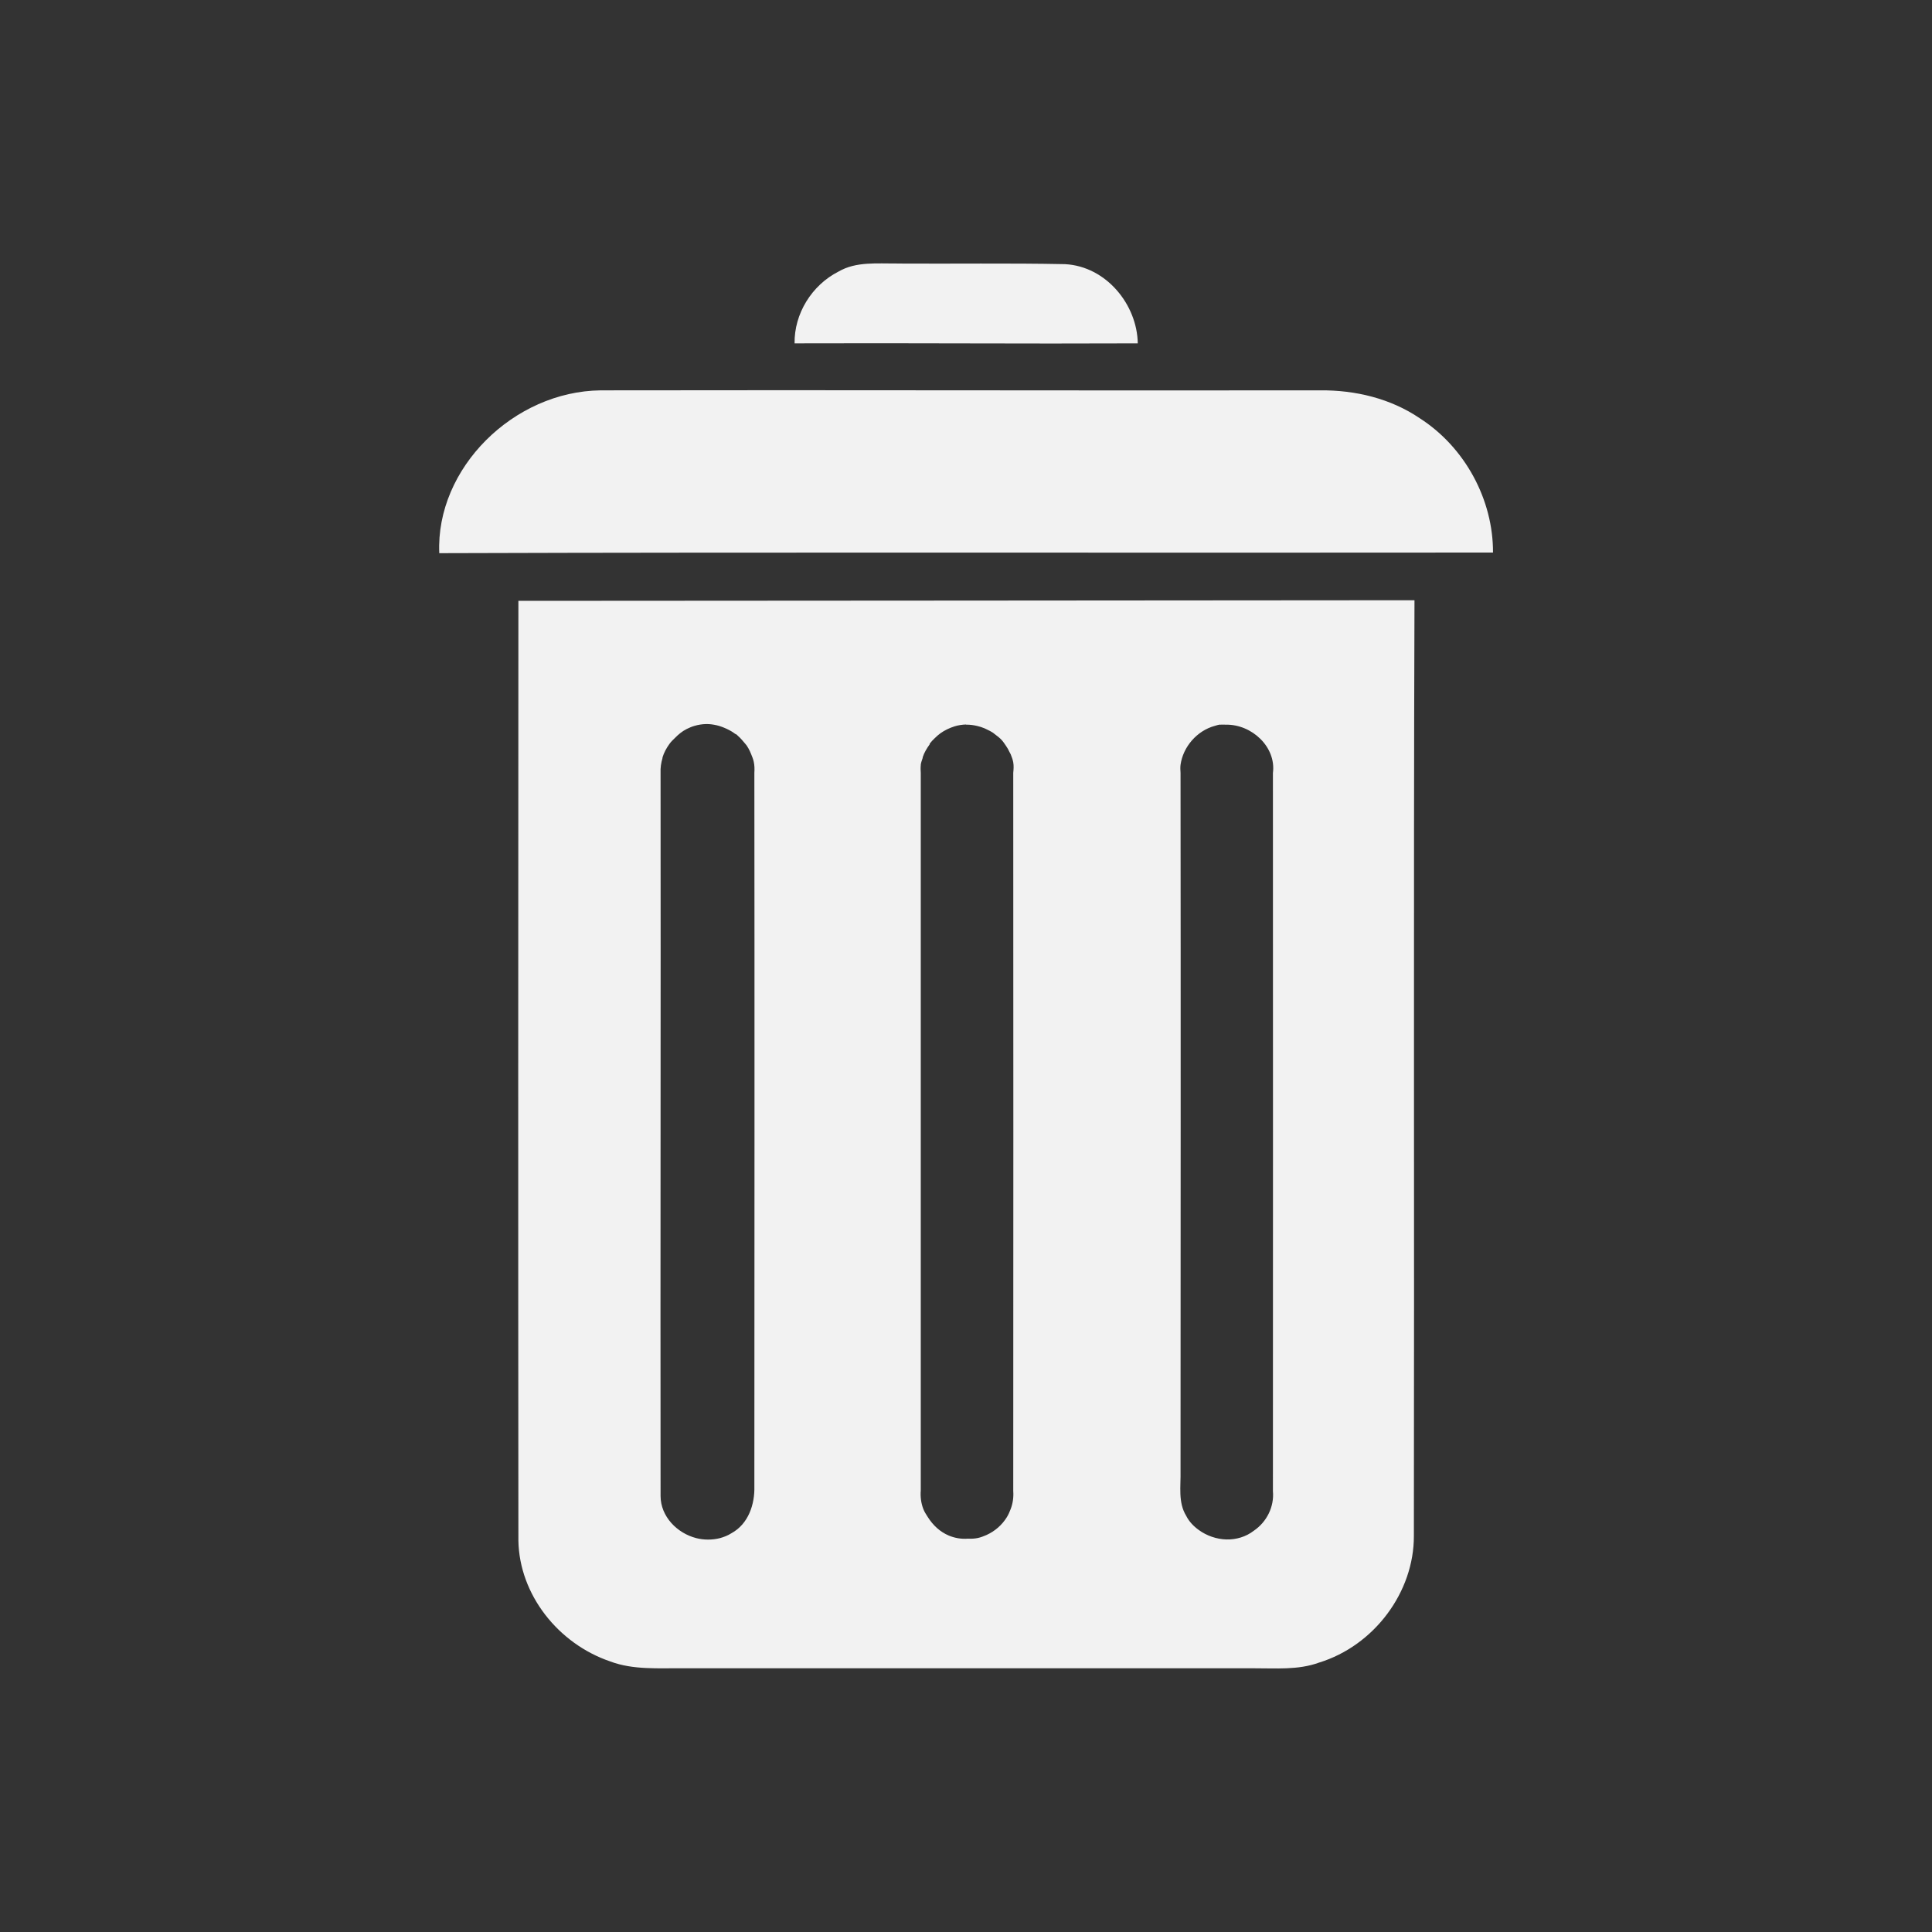 <?xml version="1.0" encoding="UTF-8" standalone="no"?>
<!-- Created with Inkscape (http://www.inkscape.org/) -->
<svg id="svg3760" xmlns:rdf="http://www.w3.org/1999/02/22-rdf-syntax-ns#" xmlns="http://www.w3.org/2000/svg" height="22" width="22" version="1.1" xmlns:cc="http://creativecommons.org/ns#" xmlns:dc="http://purl.org/dc/elements/1.1/">
 <rect width="100%" height="100%" fill="#333333" stroke="none"/>
 <g id="layer1" transform="translate(-553.72 -583.12)">
  <path id="path3412" style="fill:#f2f2f2" d="m563.93 586.12c-0.221 0.003-0.462-0.024-0.661 0.092-0.307 0.156-0.506 0.482-0.501 0.818 1.302-0.005 2.606 0.006 3.908 0-0.007-0.441-0.359-0.877-0.828-0.902-0.64-0.013-1.277-0.003-1.917-0.007zm-3.37 1.445c-0.991 0.011-1.879 0.886-1.838 1.854 3.999-0.013 7.999-0.002 11.999-0.007 0.003-0.6-0.318-1.199-0.835-1.53-0.33-0.224-0.733-0.321-1.133-0.317-2.732 0.004-5.461-0.005-8.193 0zm9.268 2.39c-3.402 0.004-6.803 0.004-10.205 0.007-0.002 3.569-0.003 7.134 0 10.702 0.011 0.615 0.454 1.174 1.046 1.375 0.262 0.099 0.553 0.075 0.828 0.078 2.168 0 4.331-0.001 6.5 0 0.246-0.001 0.505 0.022 0.741-0.064 0.63-0.193 1.085-0.804 1.082-1.445 0.006-3.55-0.005-7.103 0.007-10.653zm-8.069 1.41c0.043-0.001 0.083 0.005 0.123 0.014 0.039 0.009 0.08 0.025 0.116 0.042 0.034 0.016 0.064 0.033 0.094 0.056 0.004 0.003 0.01 0.004 0.015 0.007 0.008 0.007 0.014 0.014 0.022 0.021 0.024 0.021 0.045 0.046 0.065 0.07 0.009 0.012 0.021 0.023 0.029 0.035 0.014 0.021 0.025 0.041 0.036 0.064 0.005 0.011 0.01 0.024 0.015 0.035 0.011 0.027 0.023 0.056 0.029 0.085 0.009 0.04 0.01 0.085 0.007 0.127 0.003 2.709 0.001 5.413 0 8.122 0.006 0.206-0.067 0.43-0.261 0.536-0.04 0.026-0.087 0.044-0.131 0.056-0.086 0.022-0.183 0.022-0.269 0-0.219-0.056-0.406-0.246-0.407-0.479-0.003-2.746 0.003-5.489 0-8.235-0.003-0.057 0.006-0.115 0.022-0.169 0.001-0.002-0.001-0.005 0-0.007 0.017-0.056 0.045-0.107 0.08-0.155 0.017-0.024 0.037-0.043 0.058-0.063 0.043-0.044 0.083-0.078 0.138-0.106 0.027-0.013 0.058-0.027 0.087-0.035 0.043-0.013 0.088-0.02 0.131-0.021zm2.963 0.007c0.043-0.001 0.083 0.005 0.123 0.014 0.03 0.007 0.059 0.016 0.087 0.028 0.01 0.004 0.019 0.009 0.029 0.014 0.023 0.011 0.044 0.021 0.065 0.035 0.013 0.009 0.024 0.018 0.036 0.028 0.017 0.013 0.036 0.027 0.051 0.042 0.003 0.002 0.005 0.005 0.007 0.007 0.023 0.024 0.04 0.05 0.058 0.077 0.014 0.021 0.026 0.041 0.036 0.064 0.004 0.01 0.011 0.018 0.015 0.028 0.011 0.029 0.024 0.061 0.029 0.092 0.007 0.04 0.004 0.078 0 0.12 0.002 2.725 0.001 5.454 0 8.178 0.005 0.069-0.004 0.139-0.029 0.204-0.012 0.032-0.025 0.062-0.043 0.092-0.055 0.09-0.137 0.161-0.232 0.204-0.032 0.014-0.067 0.028-0.102 0.035-0.035 0.007-0.072 0.009-0.109 0.007-0.076 0.006-0.151-0.007-0.218-0.035-0.102-0.043-0.181-0.118-0.24-0.211-0.019-0.03-0.038-0.058-0.051-0.092-0.026-0.067-0.035-0.14-0.029-0.212v-8.171c-0.002-0.027-0.003-0.058 0-0.085 0-0.002-0-0.005 0-0.007 0.003-0.027 0.014-0.052 0.022-0.078 0.001-0.002-0.001-0.005 0-0.007 0.017-0.053 0.047-0.102 0.08-0.148 0.001-0.001-0.001-0.006 0-0.007 0.018-0.024 0.037-0.043 0.058-0.063 0.021-0.021 0.042-0.039 0.065-0.056 0.048-0.034 0.103-0.06 0.16-0.078 0.042-0.013 0.088-0.02 0.131-0.021zm2.891 0c0.02-0.002 0.044 0 0.065 0 0.295-0.006 0.576 0.253 0.537 0.55 0 2.726 0.002 5.452 0 8.178 0.016 0.176-0.069 0.35-0.218 0.451-0.089 0.069-0.201 0.102-0.312 0.099-0.112-0.003-0.223-0.042-0.312-0.106-0.06-0.043-0.112-0.096-0.145-0.162-0.095-0.154-0.061-0.338-0.065-0.508 0.001-2.651 0.003-5.302 0-7.953-0.002-0.029-0.004-0.063 0-0.092 0.028-0.203 0.186-0.389 0.392-0.444 0.021-0.006 0.038-0.012 0.058-0.014z"/>
 </g>
</svg>
